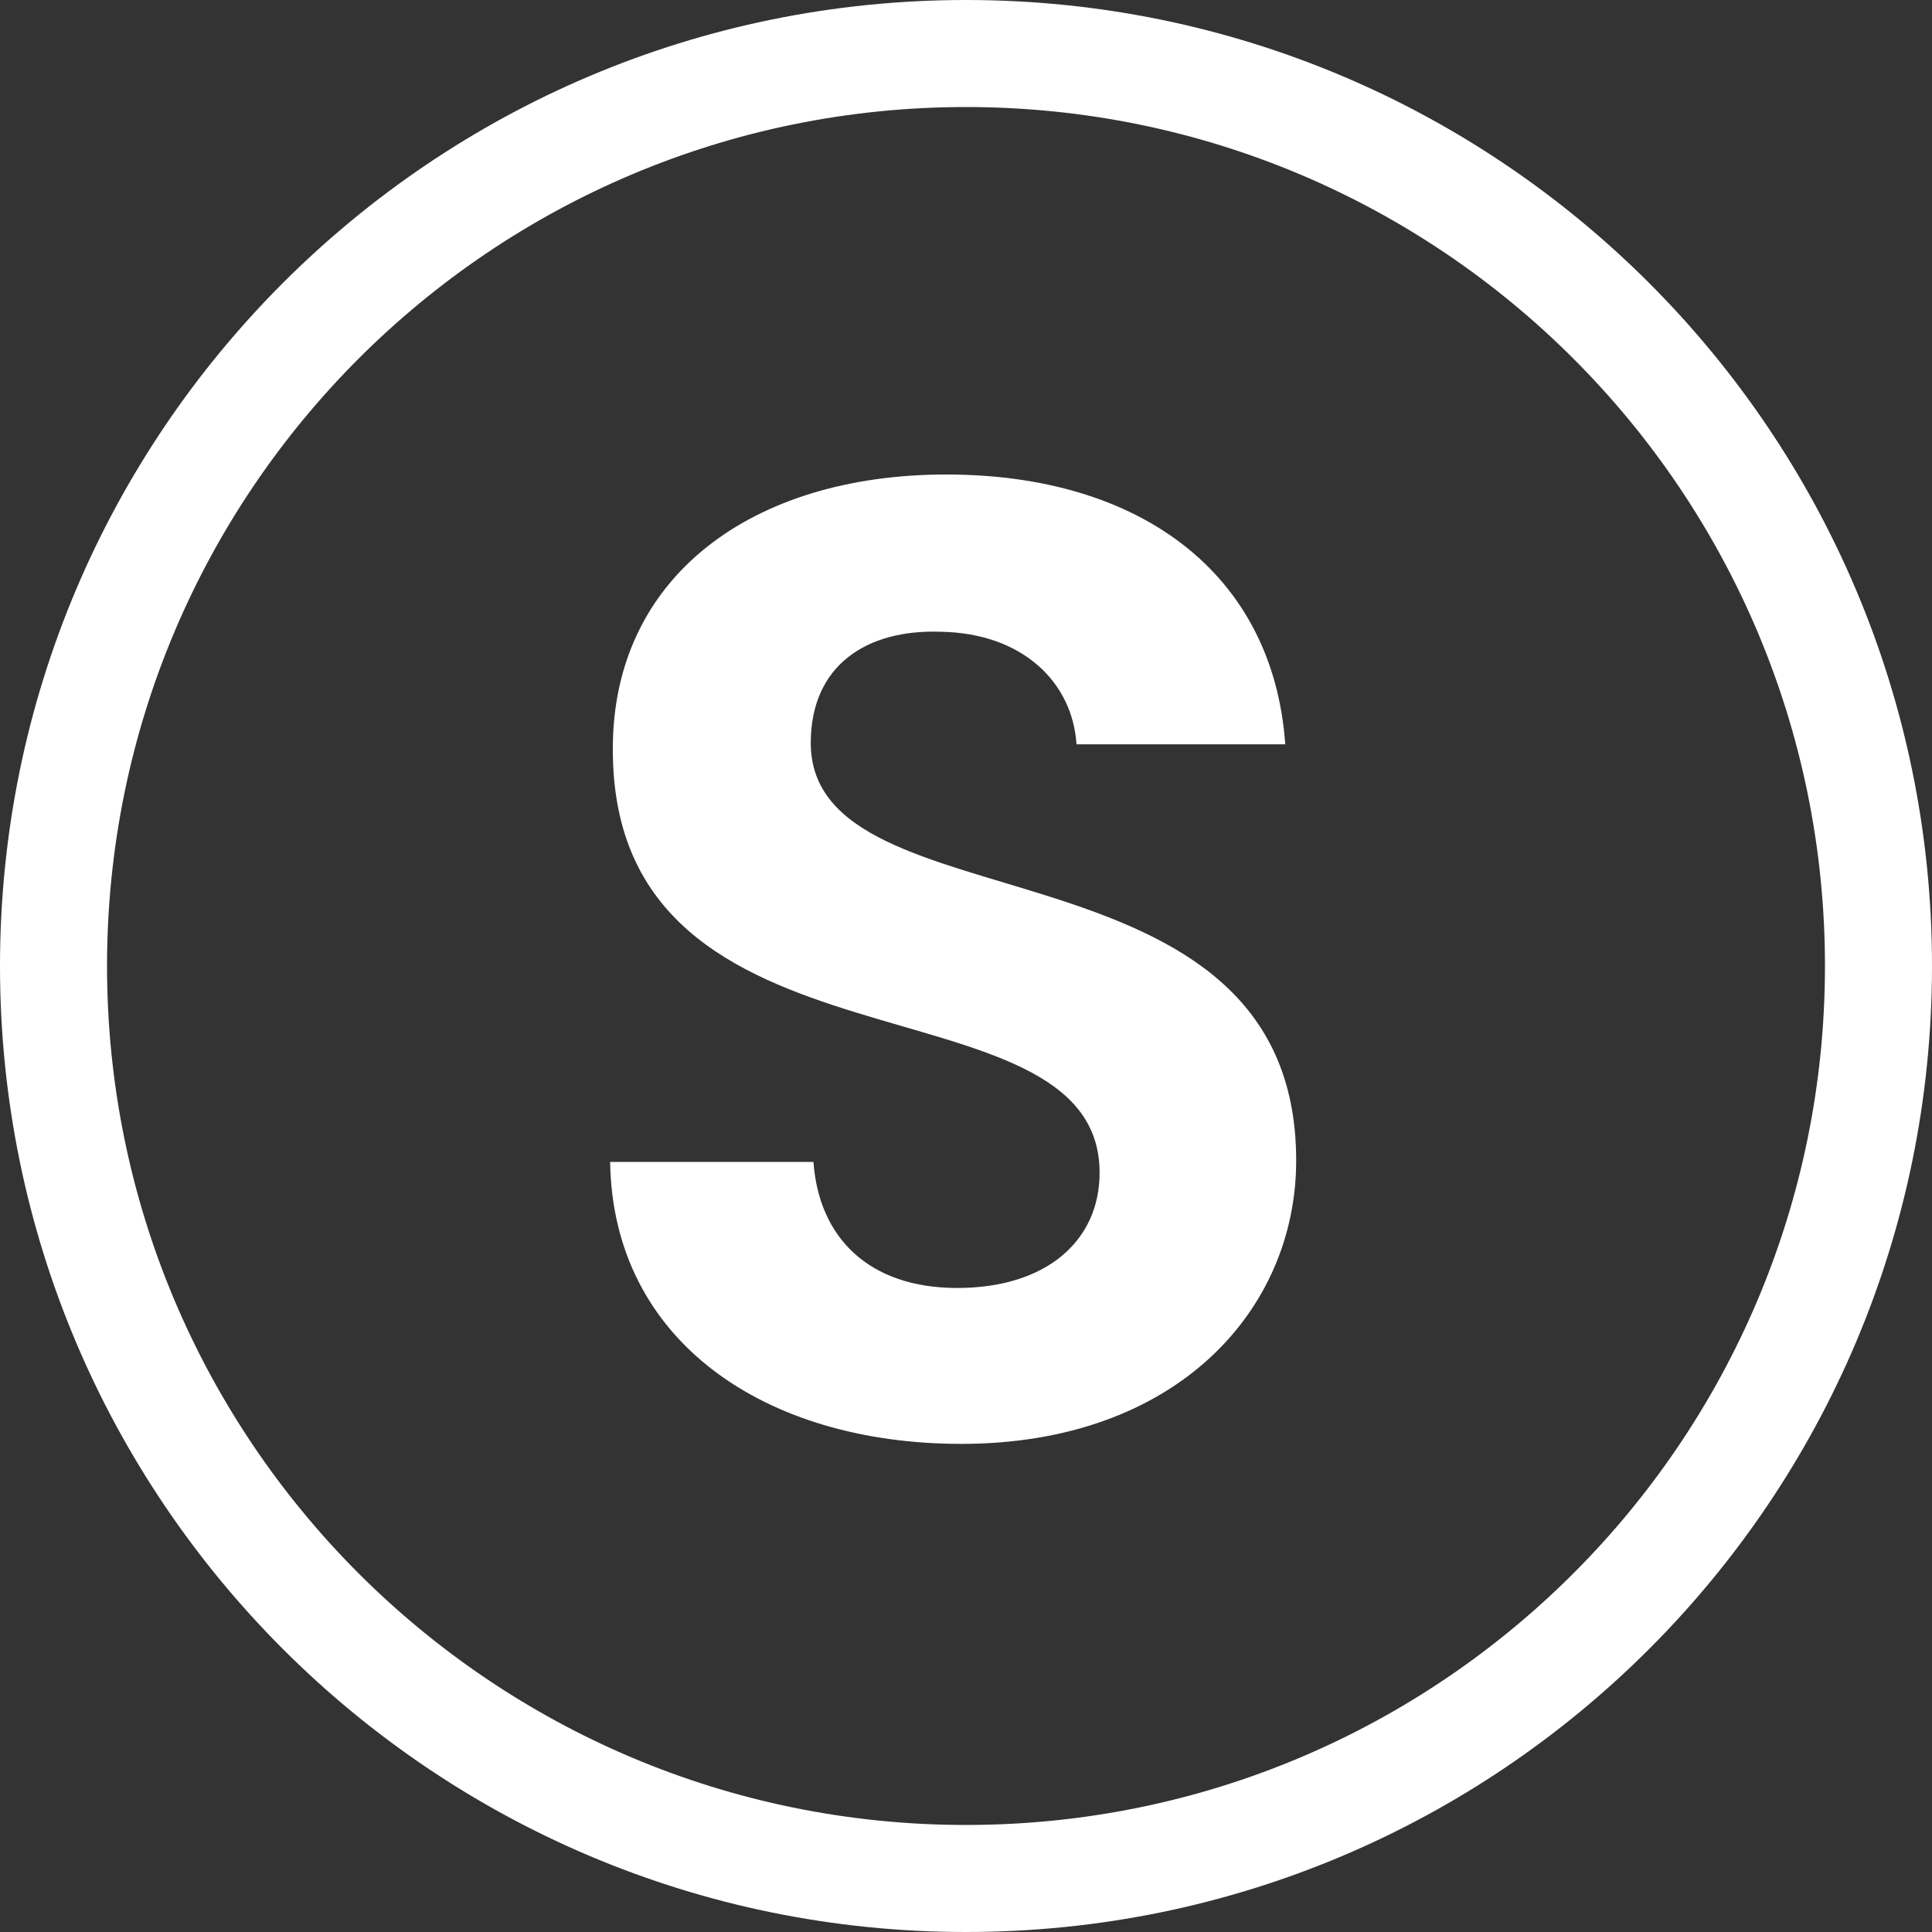 <svg xmlns="http://www.w3.org/2000/svg" width="20" height="20" viewBox="0 0 20 20" fill="none">
  <rect x="0" y="0" width="20" height="20" fill="#333333" stroke="none"/>
  <path d="M13.418 12.014C13.418 13.558 12.182 14.947 9.951 14.947C7.916 14.947 6.344 13.881 6.316 12.028H8.421C8.477 12.814 8.996 13.333 9.909 13.333C10.835 13.333 11.383 12.842 11.383 12.14C11.383 10.021 6.33 11.298 6.344 7.747C6.344 5.979 7.775 4.912 9.796 4.912C11.803 4.912 13.179 5.937 13.305 7.705H11.144C11.102 7.06 10.582 6.554 9.74 6.54C8.968 6.512 8.393 6.891 8.393 7.691C8.393 9.656 13.418 8.561 13.418 12.014Z" fill="white"/>
  <path d="M20 10C20 15.523 15.523 20 10 20C4.477 20 0 15.523 0 10C0 4.477 4.477 0 10 0C15.523 0 20 4.477 20 10ZM1.108 10C1.108 14.911 5.089 18.892 10 18.892C14.911 18.892 18.892 14.911 18.892 10C18.892 5.089 14.911 1.108 10 1.108C5.089 1.108 1.108 5.089 1.108 10Z" fill="white"/>
</svg>